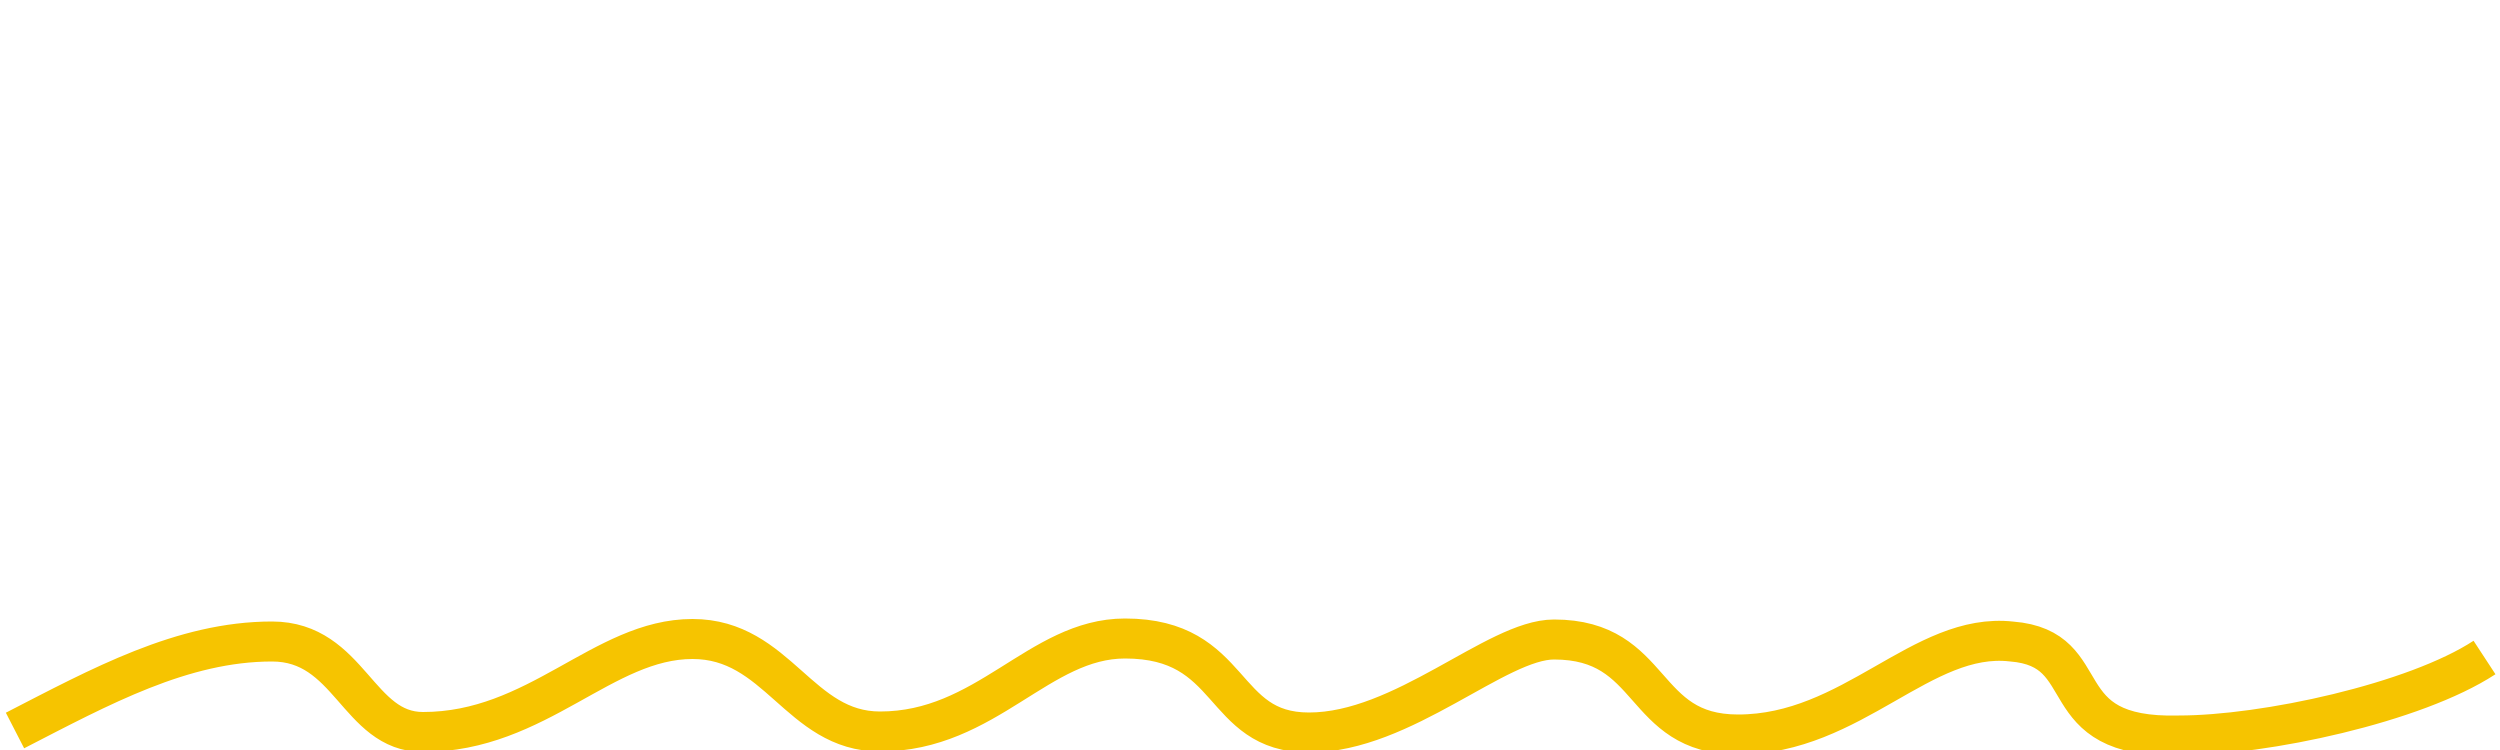 <svg xmlns="http://www.w3.org/2000/svg" viewBox="0 0 500 150" preserveAspectRatio="none" fill="none"><path stroke="#f6c400"
    stroke-width="8" d="M3,146.1c17.1-8.8,33.5-17.8,51.4-17.8c15.6,0,17.1,18.1,30.2,18.1c22.9,0,36-18.6,53.9-18.6 c17.1,0,21.3,18.5,37.5,18.5c21.3,0,31.8-18.6,49-18.6c22.1,0,18.8,18.8,36.8,18.8c18.8,0,37.5-18.6,49-18.6c20.4,0,17.1,19,36.8,19 c22.9,0,36.8-20.6,54.7-18.6c17.7,1.4,7.1,19.5,33.5,18.8c17.1,0,47.2-6.5,61.1-15.6"></path></svg>